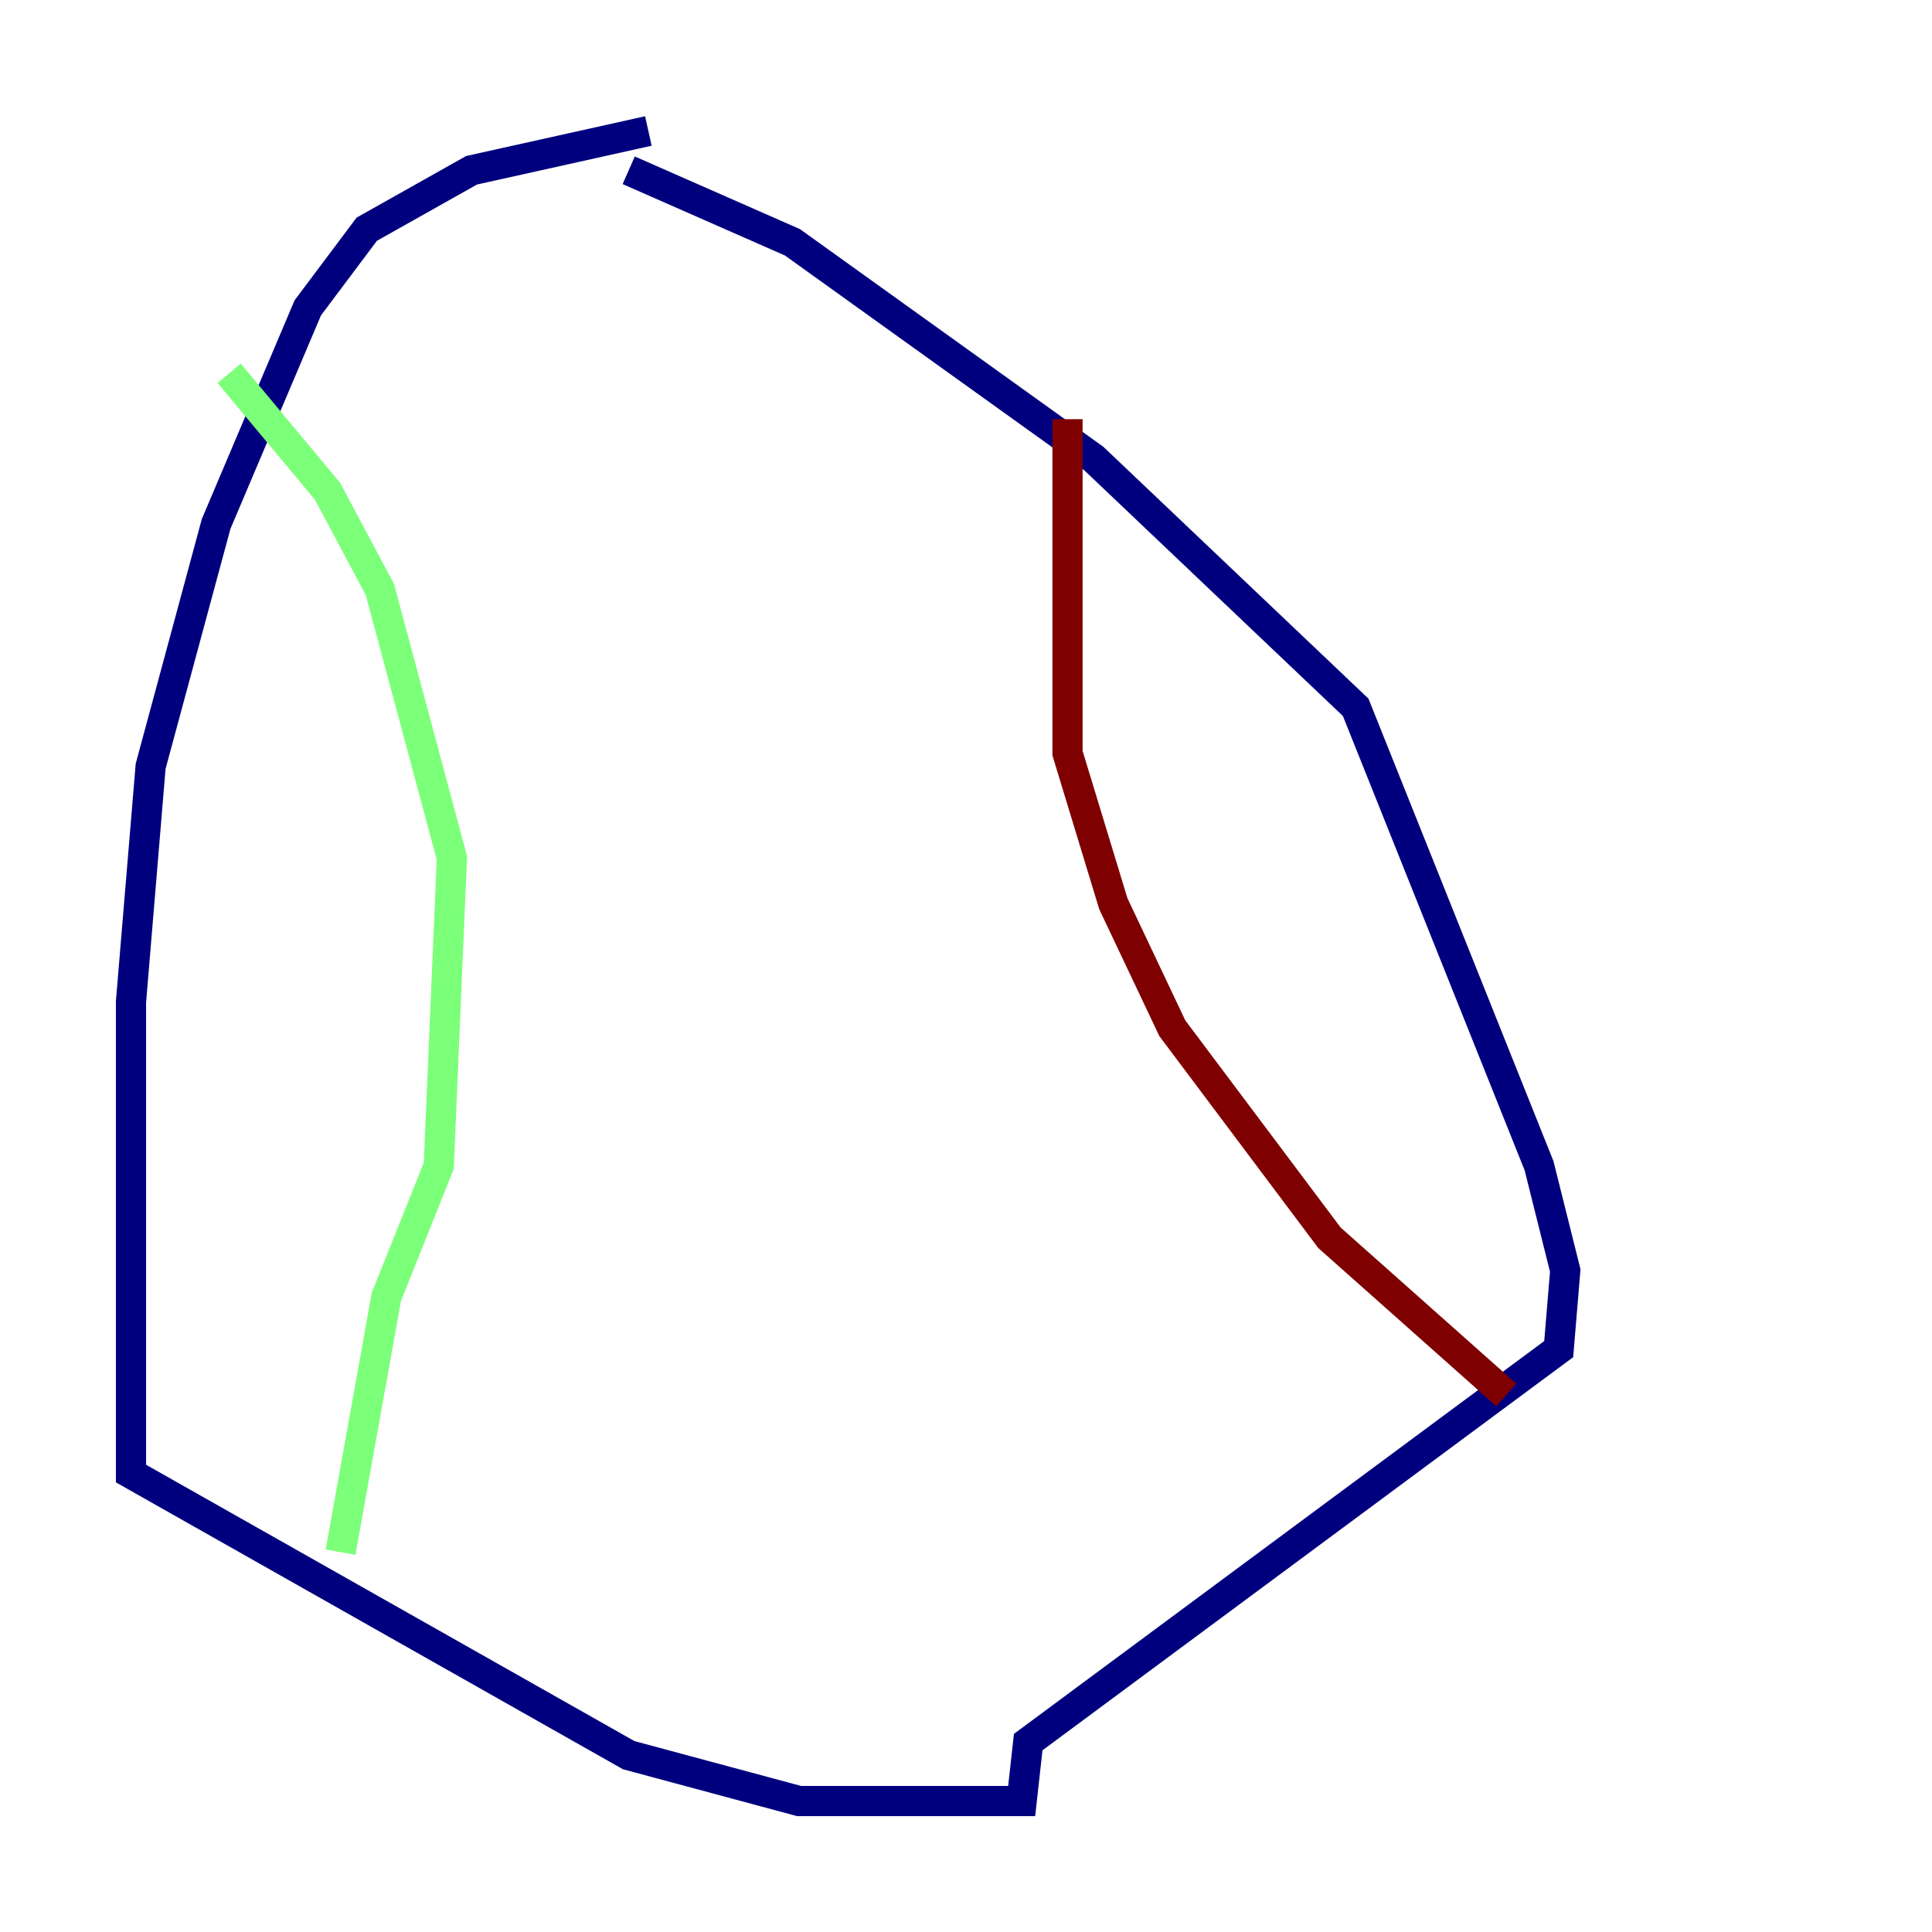 <?xml version="1.0" encoding="utf-8" ?>
<svg baseProfile="tiny" height="128" version="1.2" viewBox="0,0,128,128" width="128" xmlns="http://www.w3.org/2000/svg" xmlns:ev="http://www.w3.org/2001/xml-events" xmlns:xlink="http://www.w3.org/1999/xlink"><defs /><polyline fill="none" points="42.956,8.678 31.241,11.281 24.298,15.186 20.393,20.393 14.319,34.712 9.98,50.766 8.678,66.386 8.678,97.627 41.654,116.285 52.936,119.322 67.688,119.322 68.122,115.417 103.268,89.383 103.702,84.176 101.966,77.234 89.817,46.861 72.461,30.373 52.502,16.054 41.654,11.281" stroke="#00007f" stroke-width="2" /><polyline fill="none" points="15.186,24.732 21.695,32.542 25.166,39.051 29.939,56.841 29.071,77.234 25.6,85.912 22.563,102.834" stroke="#7cff79" stroke-width="2" /><polyline fill="none" points="70.725,27.77 70.725,49.898 73.763,59.878 77.668,68.122 88.081,82.007 99.797,92.42" stroke="#7f0000" stroke-width="2" /></svg>